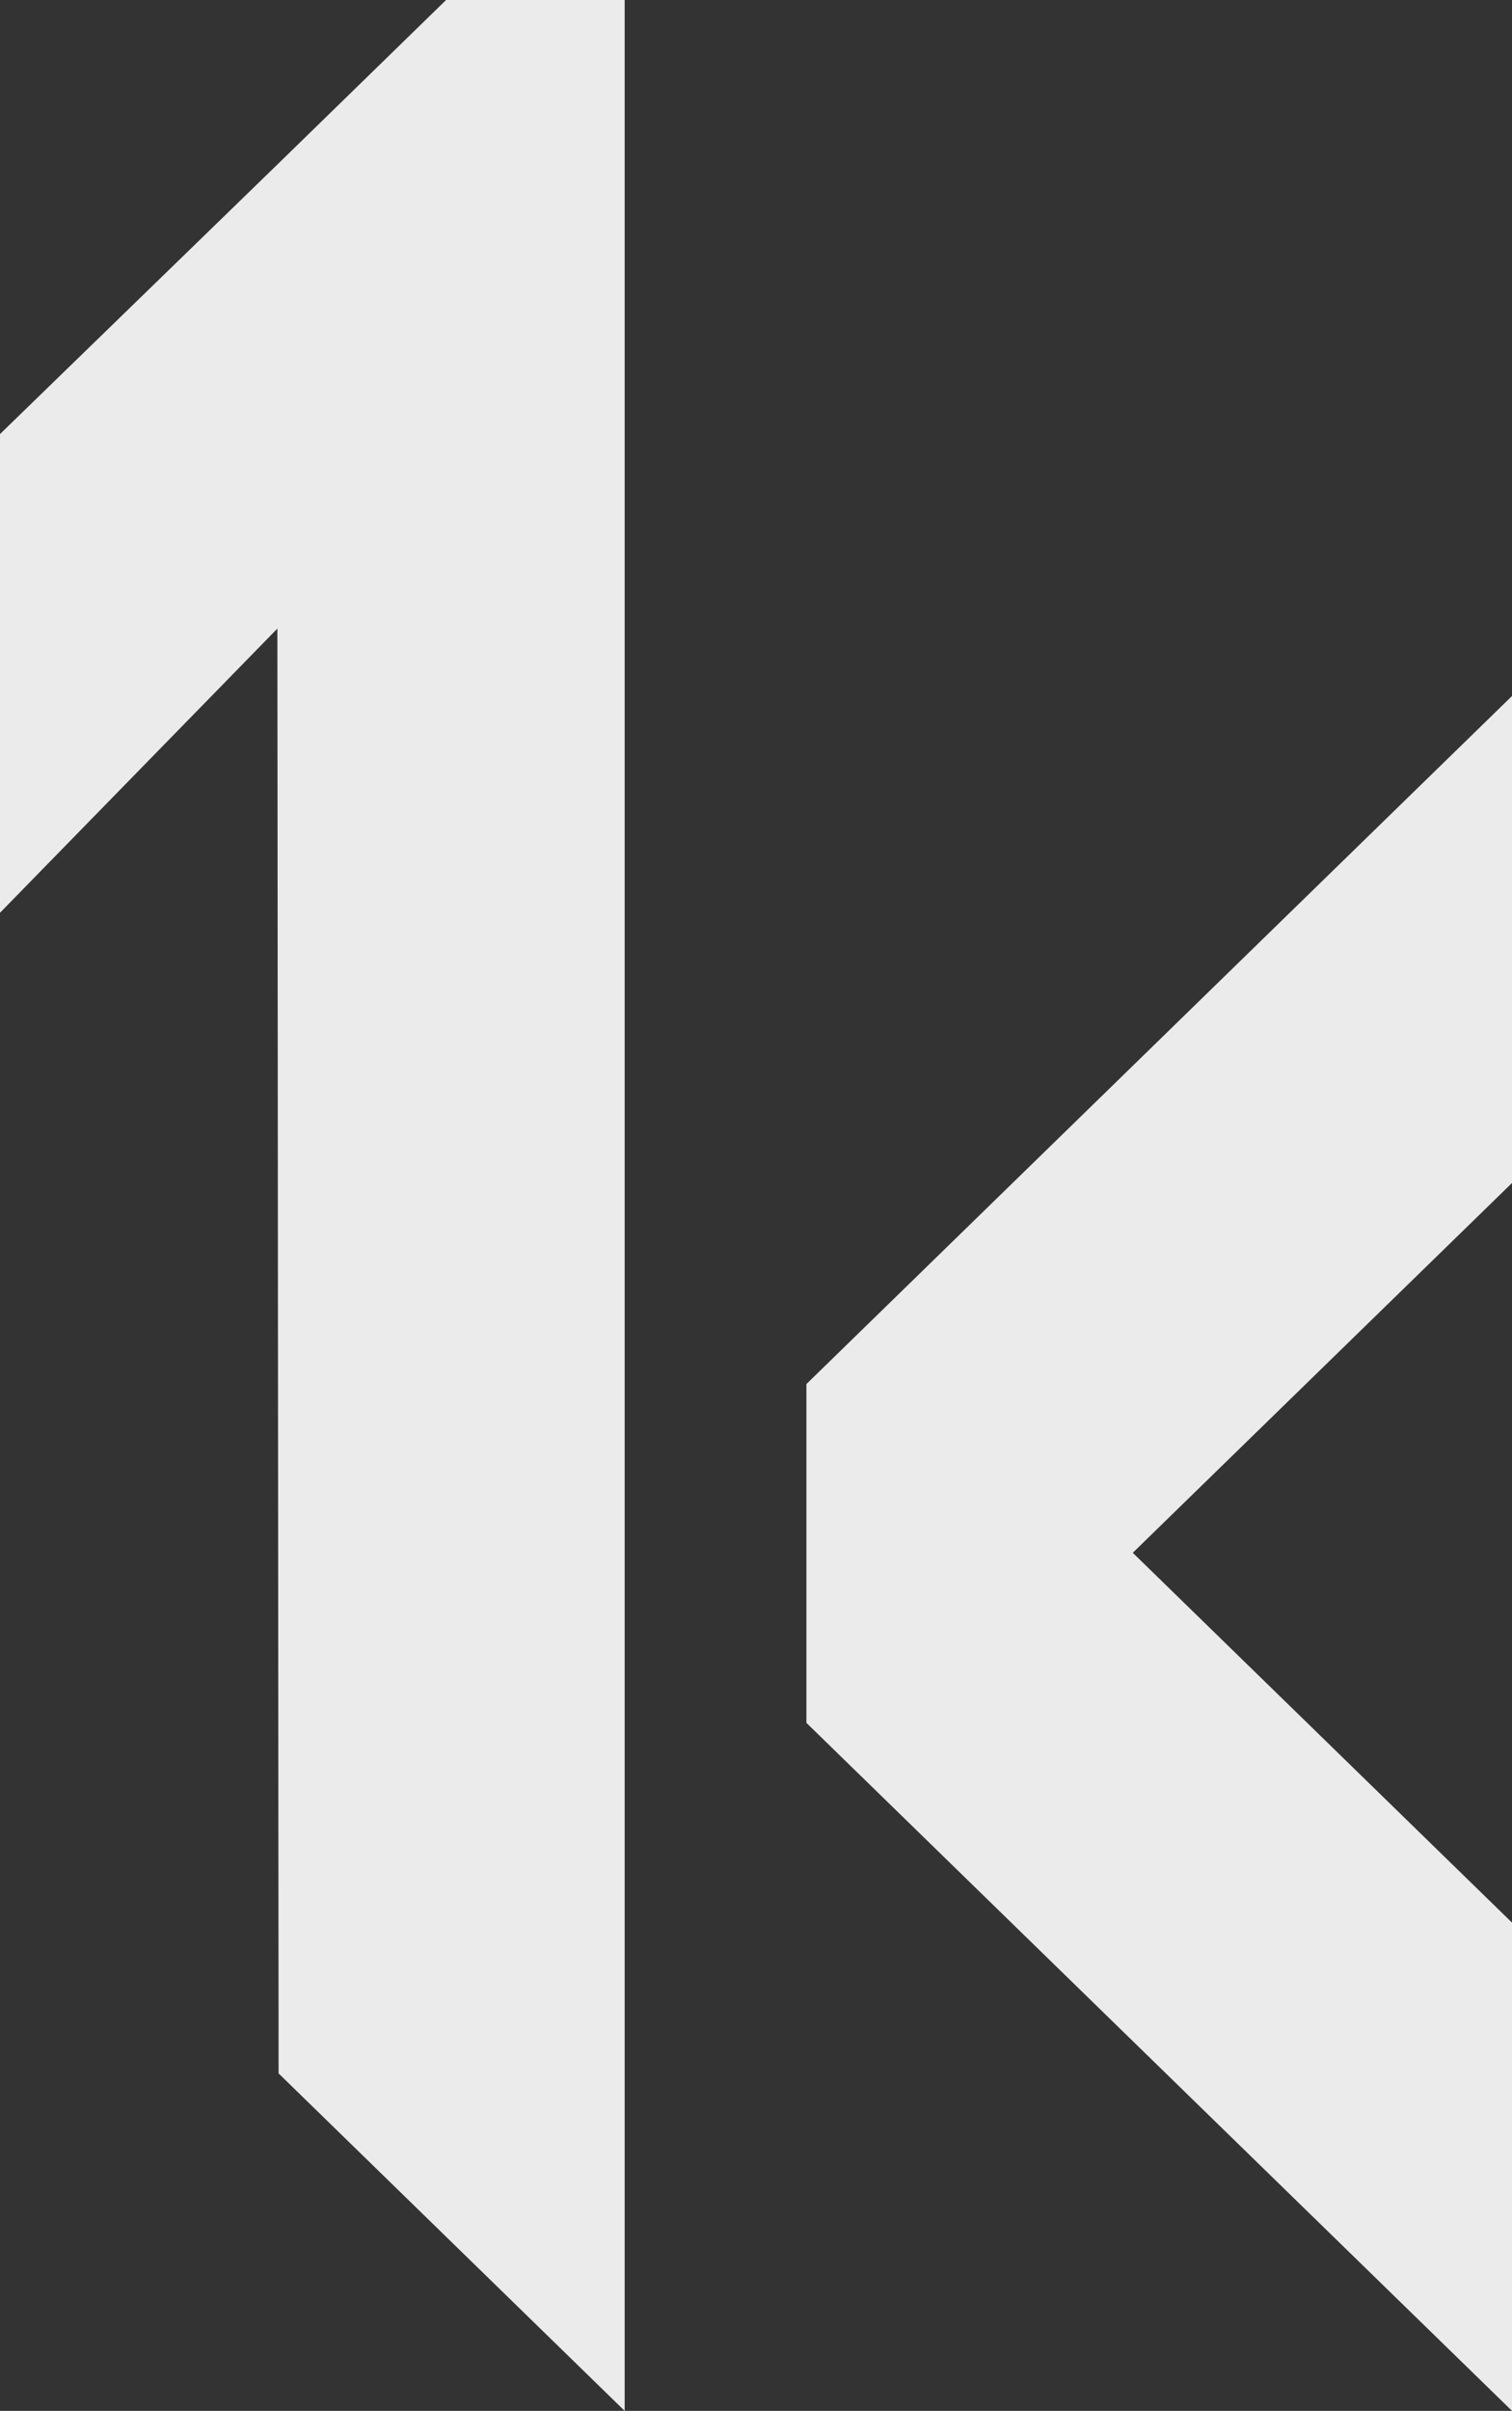 <svg xmlns="http://www.w3.org/2000/svg" width="556" height="886" viewBox="0 0 556 886">
  <rect x="0" y="0" width="556" height="886" fill="#333333" stroke="none"/>
<defs>
    <style>
      .cls-1 {
        fill: #ebebeb;
        fill-rule: evenodd;
      }
    </style>
  </defs>
  <path id="bg-logo" class="cls-1" d="M1212.71,365L1085.44,489.027,826,741l92,90,167-171,0.44,530.97L1212.71,1315V365Zm66.83,572.638L1539,684.785V863.749l-139.45,135.9L1539,1135.56V1315l-259.46-252.85" transform="translate(-983 -429)"/>
</svg>
